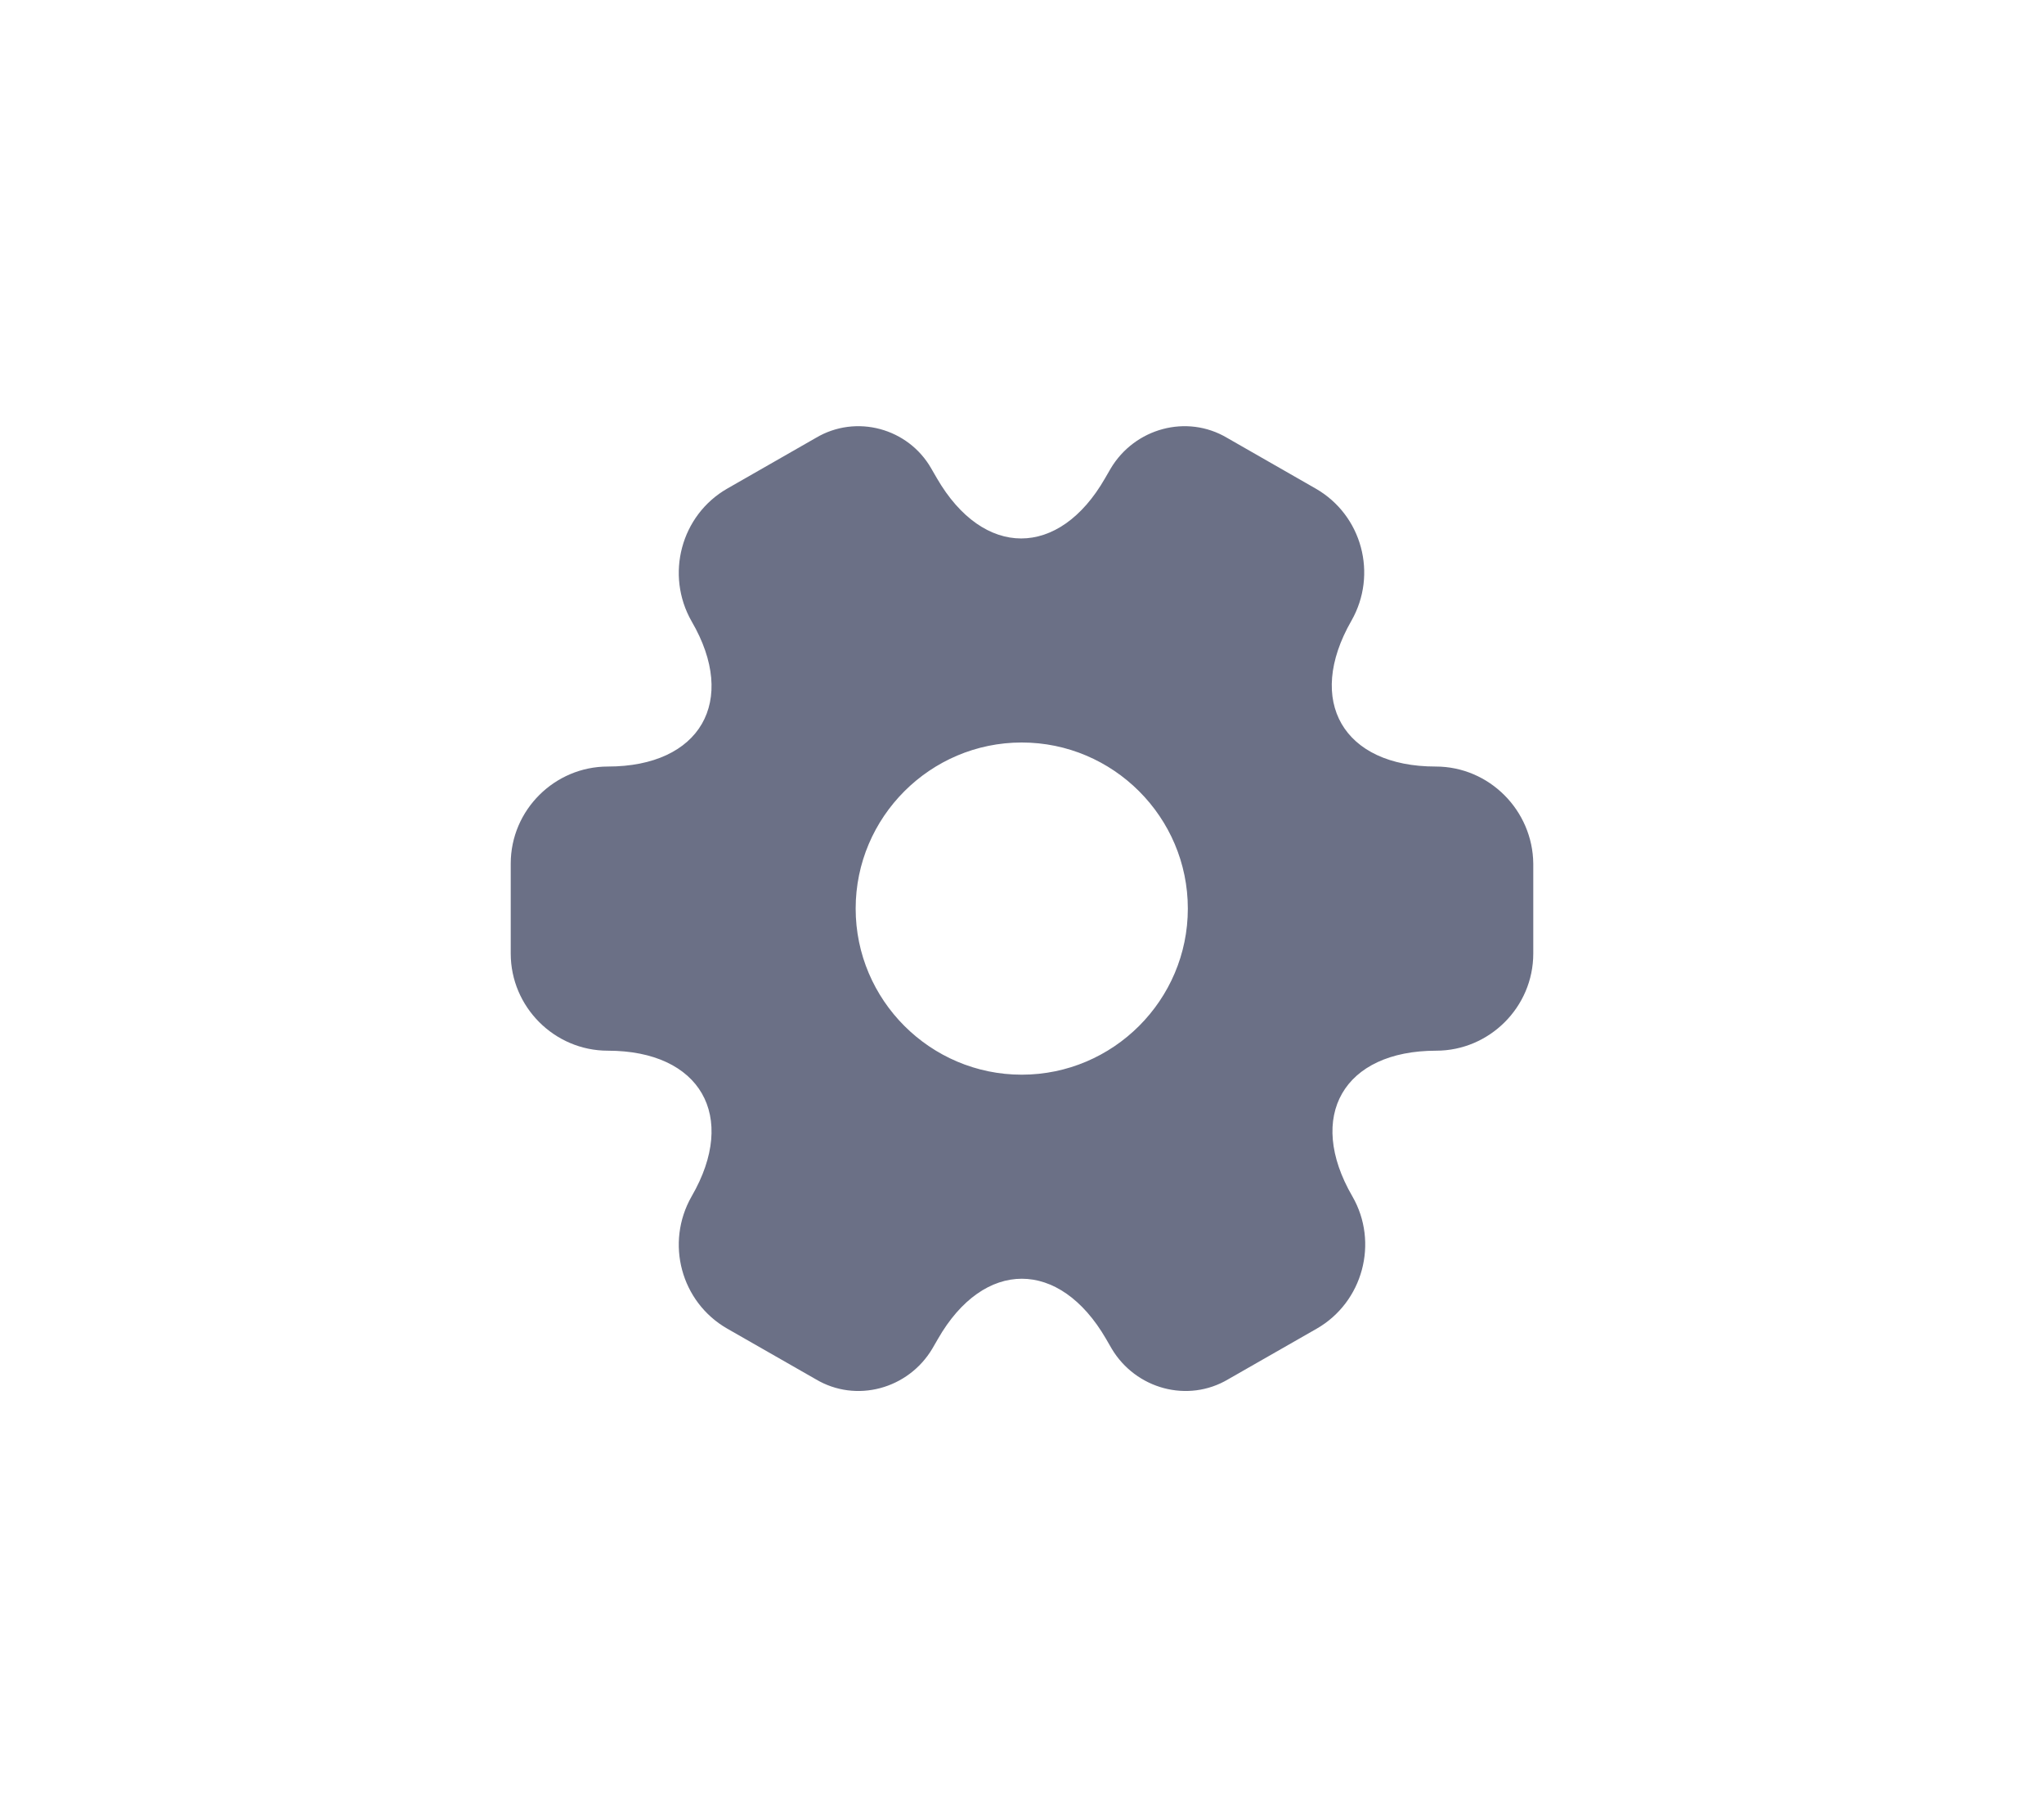 <svg width="45" height="40" viewBox="0 0 45 40" fill="none" xmlns="http://www.w3.org/2000/svg">
<path d="M31.607 16.873C29.571 16.873 28.738 15.433 29.751 13.666C30.336 12.643 29.987 11.338 28.963 10.753L27.017 9.639C26.128 9.11 24.981 9.425 24.452 10.314L24.328 10.528C23.316 12.294 21.651 12.294 20.627 10.528L20.503 10.314C19.997 9.425 18.849 9.11 17.961 9.639L16.014 10.753C14.991 11.338 14.642 12.654 15.227 13.678C16.251 15.433 15.418 16.873 13.382 16.873C12.212 16.873 11.244 17.829 11.244 19.01V20.99C11.244 22.16 12.201 23.128 13.382 23.128C15.418 23.128 16.251 24.568 15.227 26.334C14.642 27.358 14.991 28.663 16.014 29.248L17.961 30.361C18.849 30.89 19.997 30.575 20.526 29.686L20.649 29.473C21.662 27.706 23.327 27.706 24.351 29.473L24.474 29.686C25.003 30.575 26.151 30.89 27.039 30.361L28.986 29.248C30.009 28.663 30.358 27.346 29.773 26.334C28.749 24.568 29.582 23.128 31.618 23.128C32.788 23.128 33.756 22.171 33.756 20.99V19.01C33.744 17.84 32.788 16.873 31.607 16.873ZM22.494 23.656C20.481 23.656 18.838 22.014 18.838 20C18.838 17.986 20.481 16.344 22.494 16.344C24.508 16.344 26.151 17.986 26.151 20C26.151 22.014 24.508 23.656 22.494 23.656Z" fill="#6B7086"/>
</svg>

